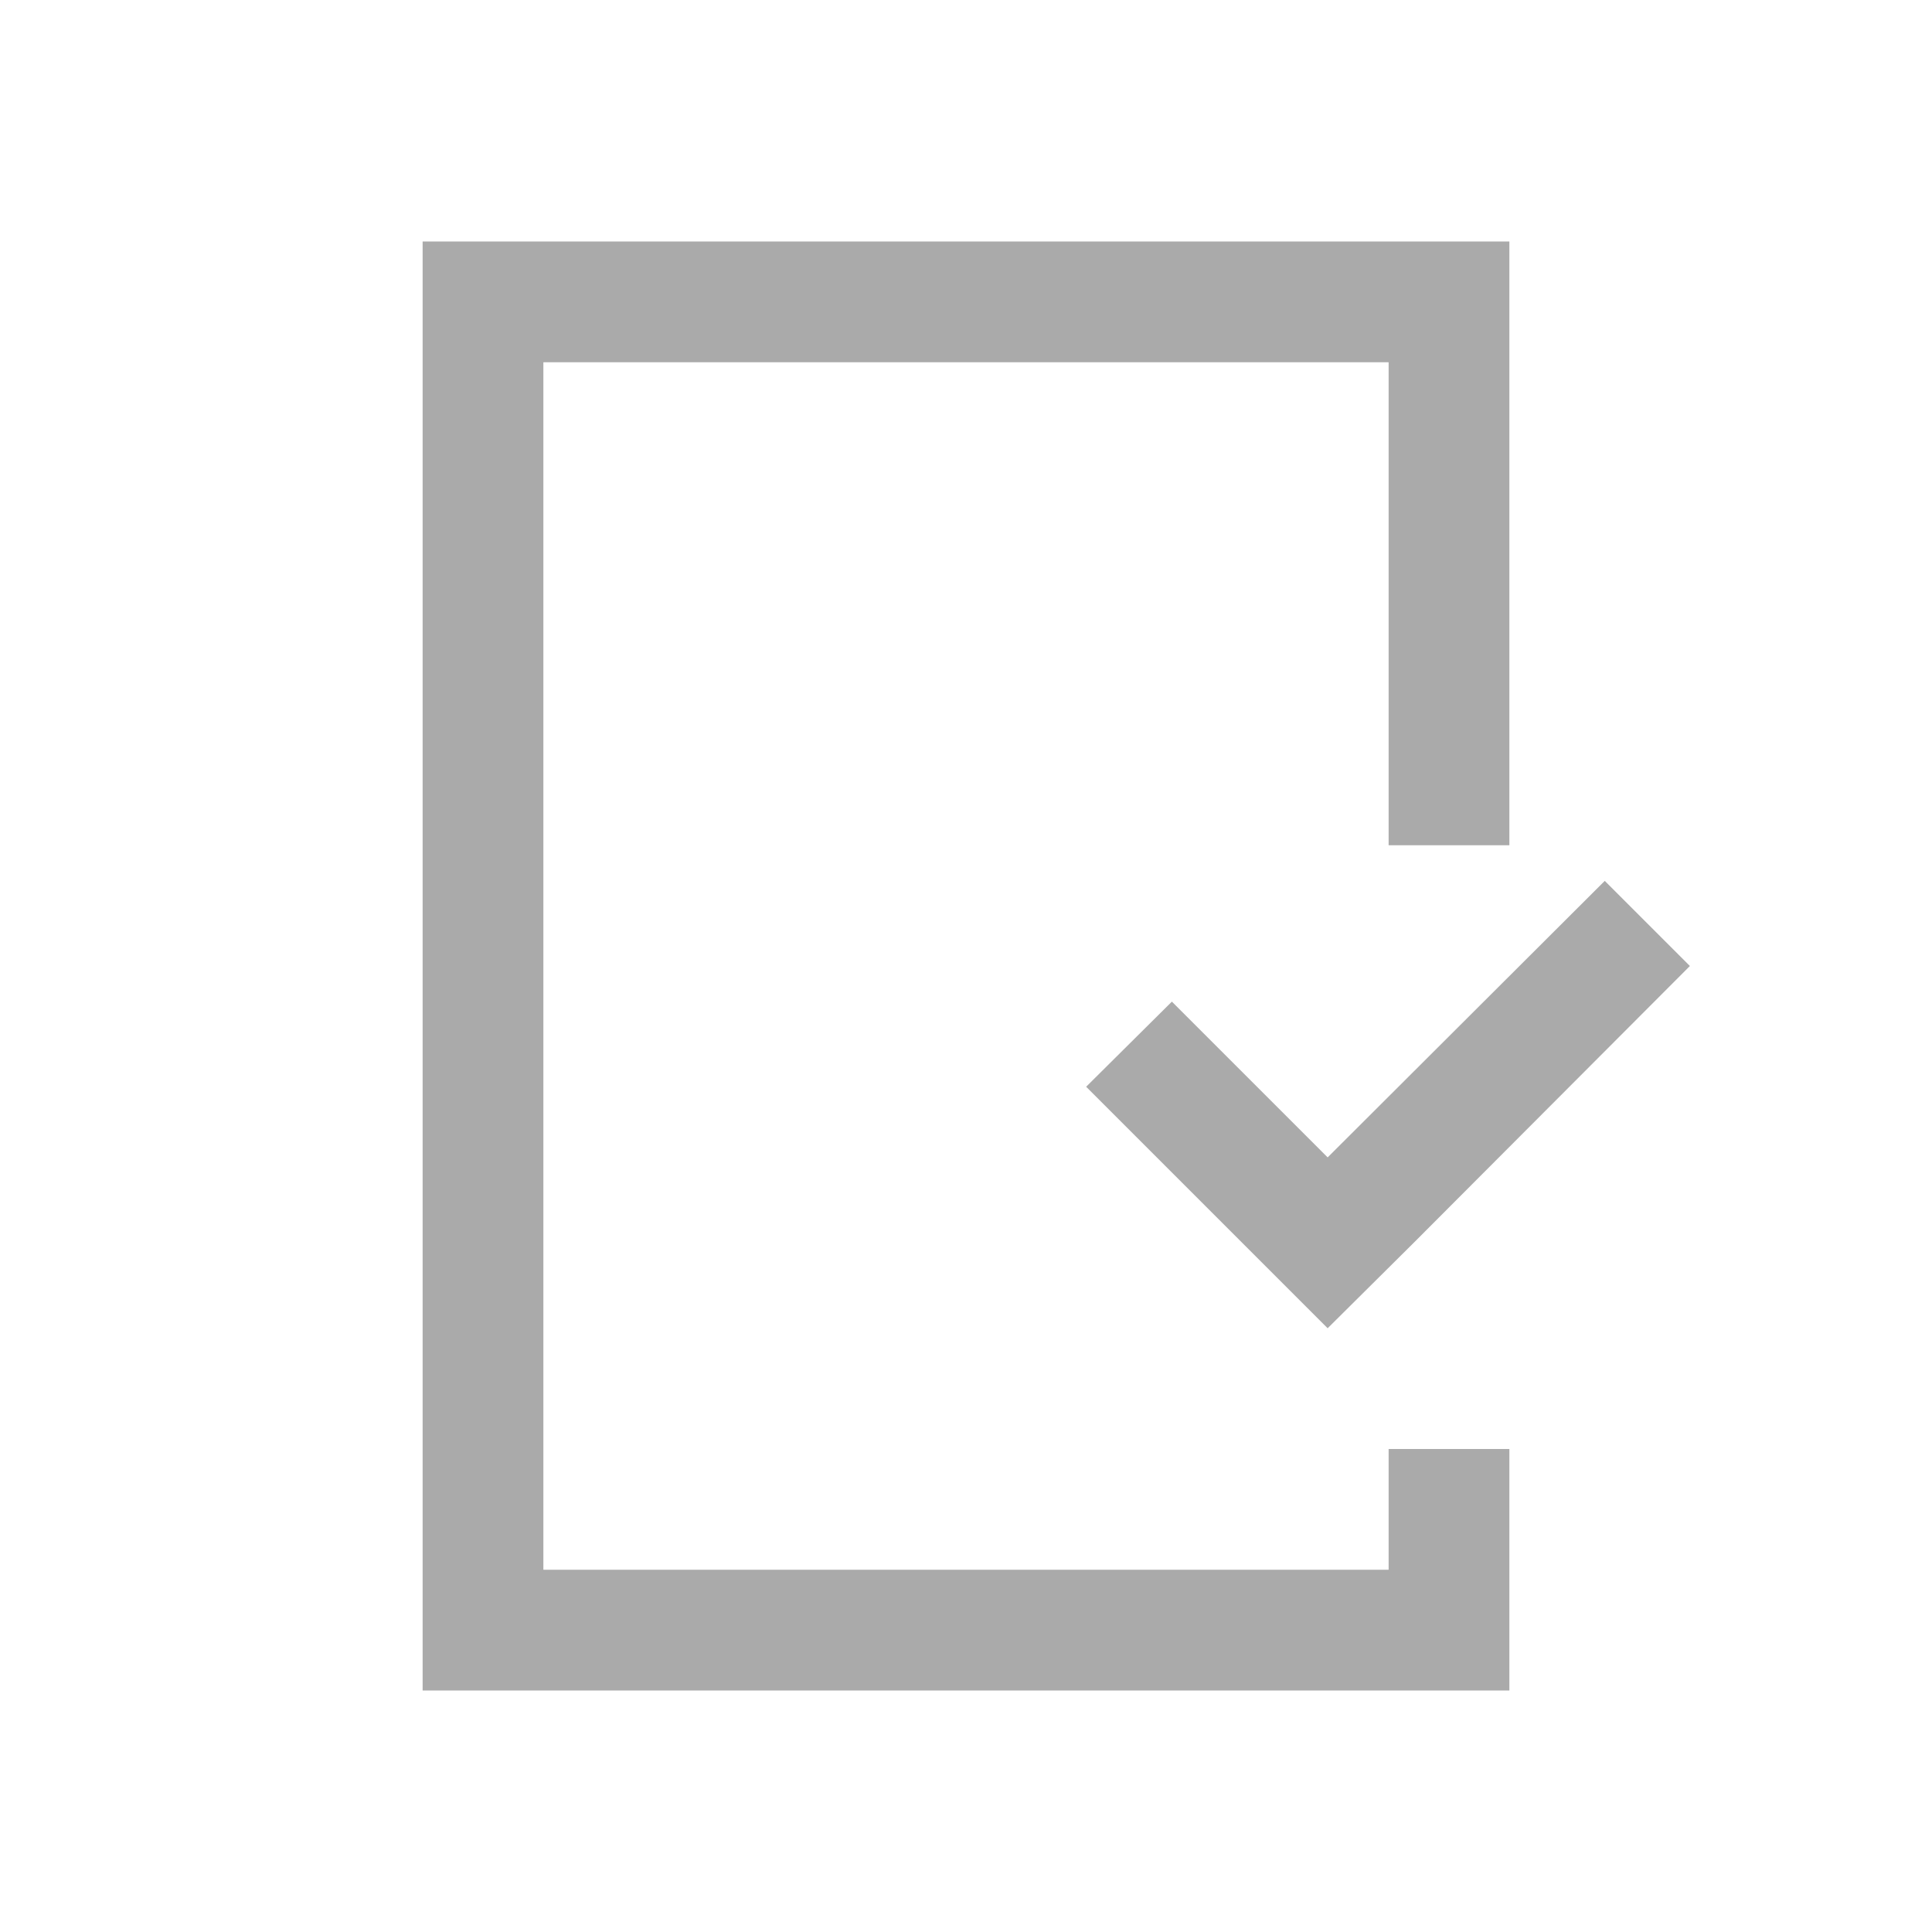 <svg xmlns="http://www.w3.org/2000/svg" xmlns:xlink="http://www.w3.org/1999/xlink" width="32" height="32" viewBox="0 0 32 32"><defs><style>.cls-1{stroke-width:0px}</style></defs><path fill="#aaaaaa" d="M19.41 16.59 17.99 18l4 4 1.42-1.41L27.99 16l-1.41-1.41-4.59 4.58z" class="cls-1"/><path fill="#aaaaaa" d="M23 26H9V6h14v8h2V4H7v24h18v-4h-2z" class="cls-1"/></svg>